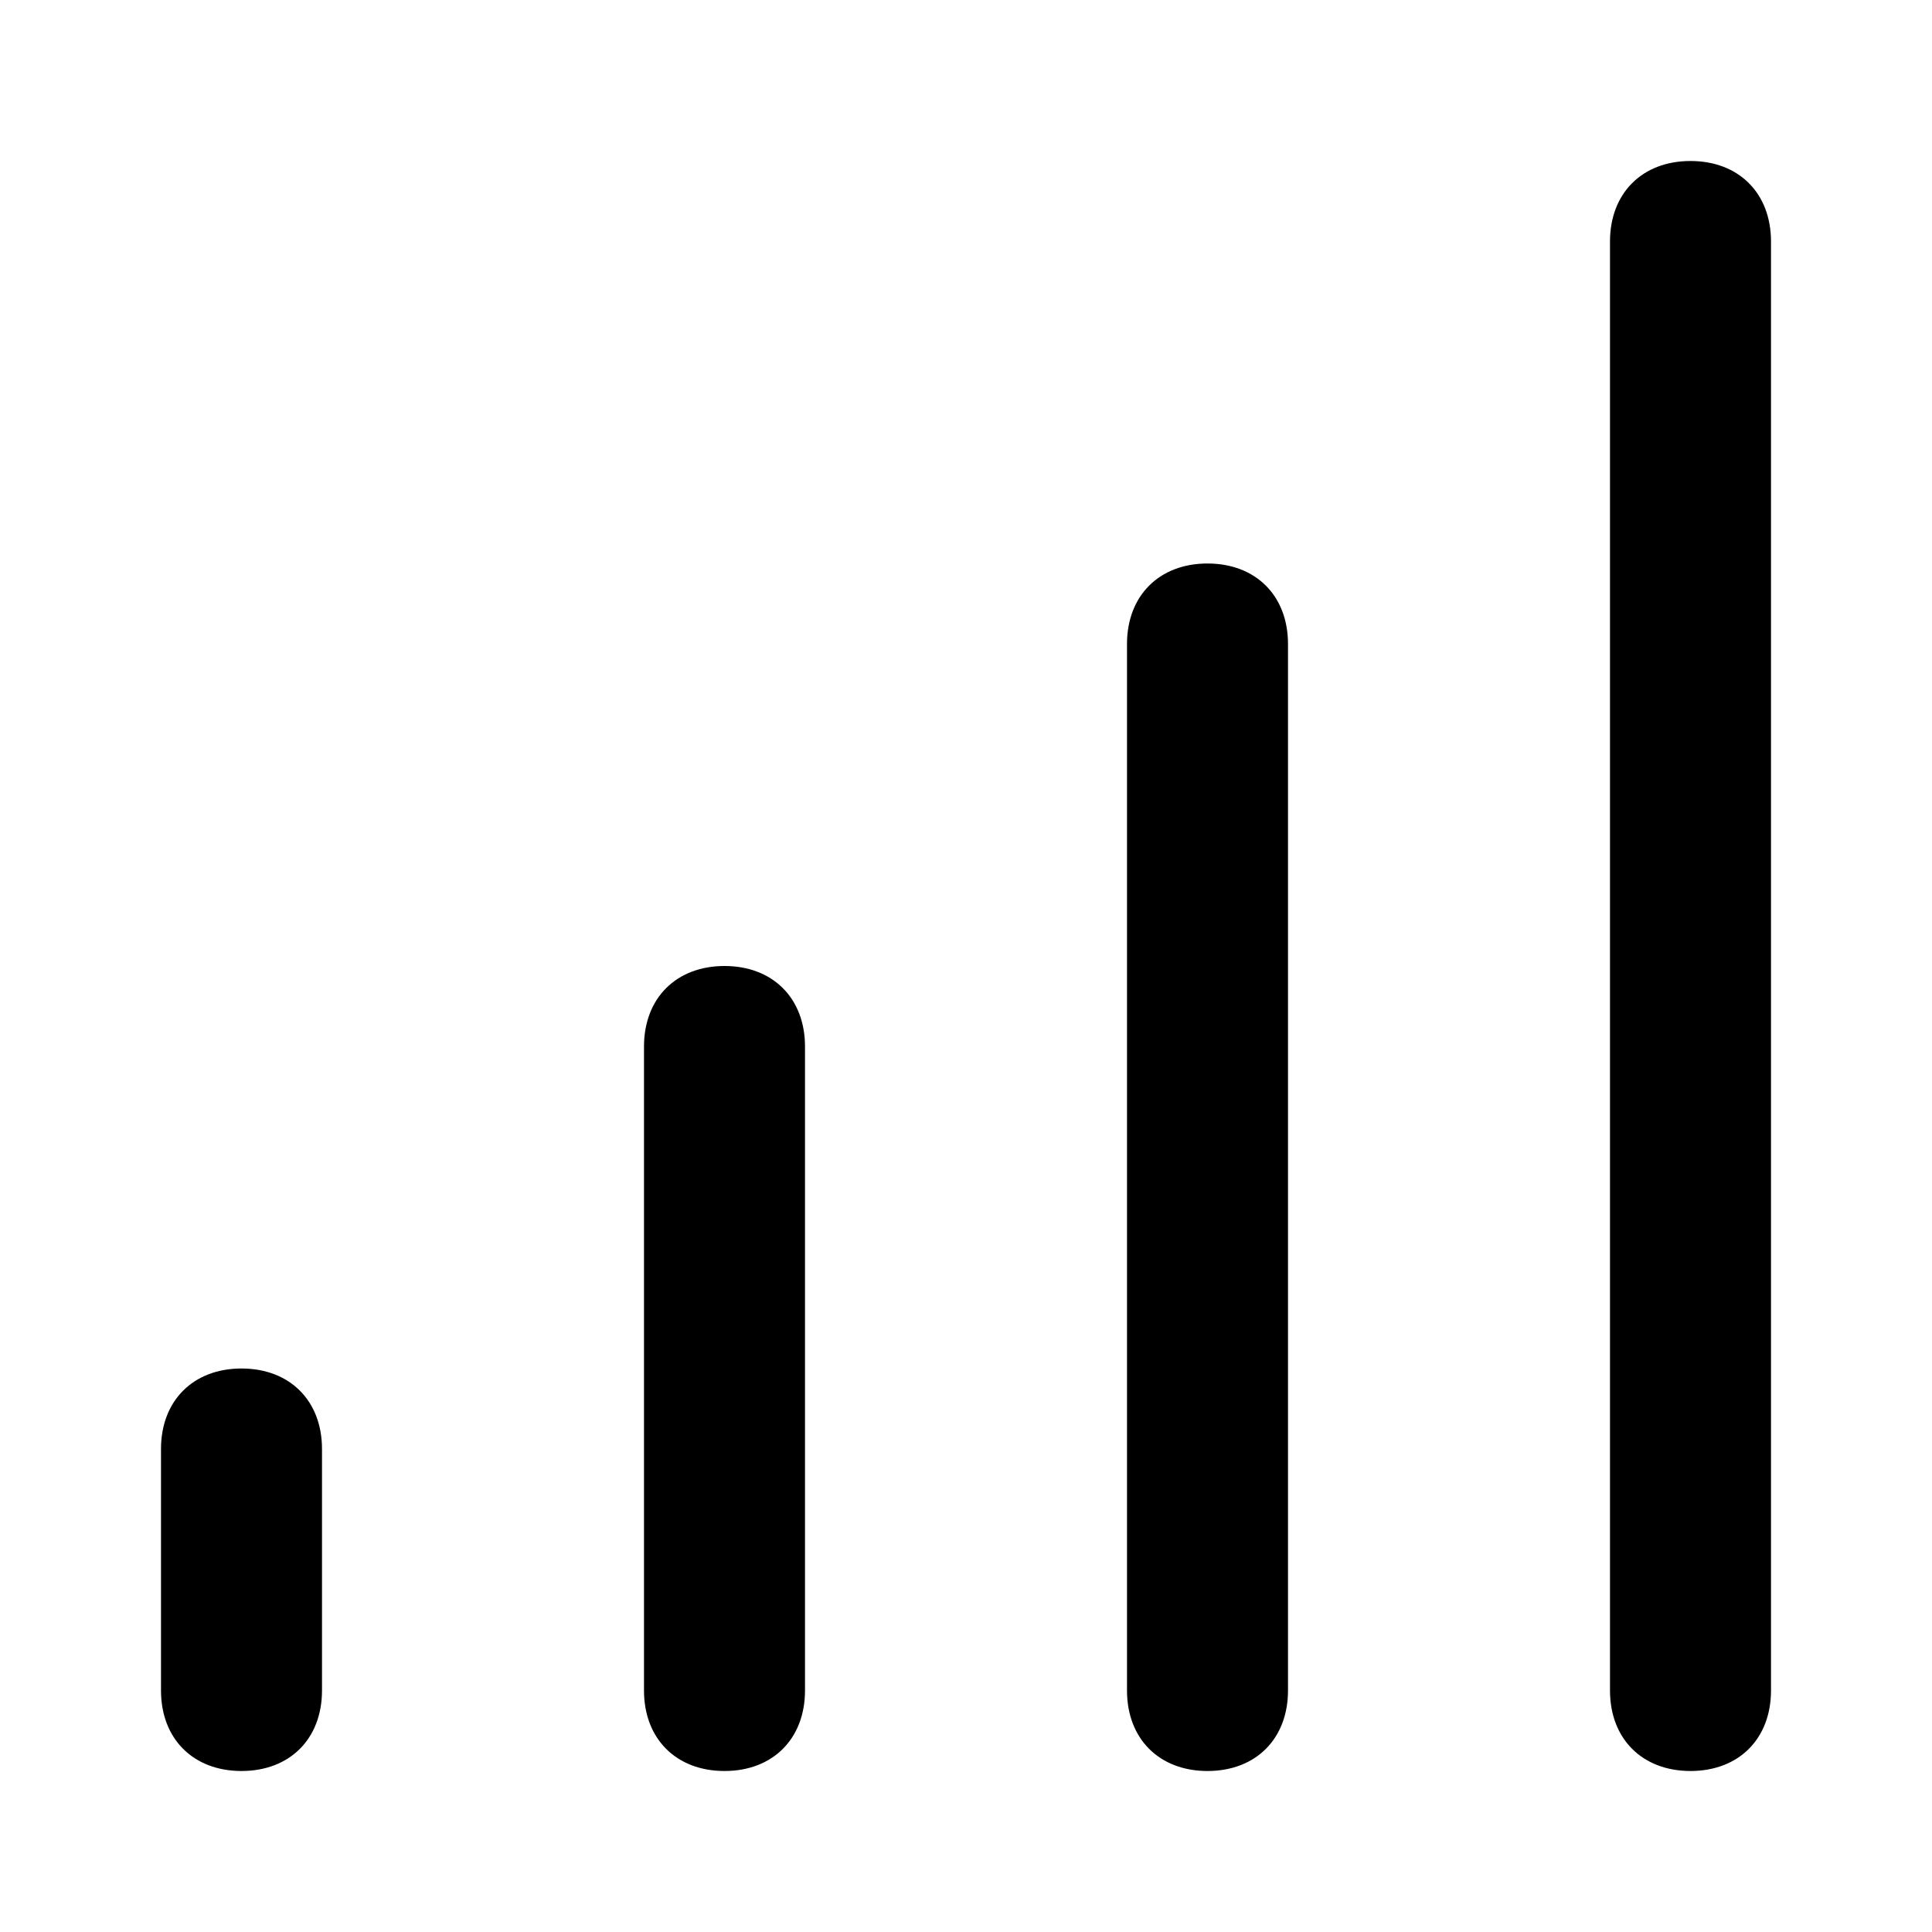 <svg id="nc_icon" xmlns="http://www.w3.org/2000/svg" xml:space="preserve" viewBox="0 0 24 24"><g fill="currentColor" class="nc-icon-wrapper"><path d="M3 17c-.6 0-1 .4-1 1v3c0 .6.4 1 1 1s1-.4 1-1v-3c0-.6-.4-1-1-1z" data-color="color-2"/><path d="M9 12c-.6 0-1 .4-1 1v8c0 .6.4 1 1 1s1-.4 1-1v-8c0-.6-.4-1-1-1z"/><path d="M15 7c-.6 0-1 .4-1 1v13c0 .6.4 1 1 1s1-.4 1-1V8c0-.6-.4-1-1-1z" data-color="color-2"/><path d="M21 2c-.6 0-1 .4-1 1v18c0 .6.4 1 1 1s1-.4 1-1V3c0-.6-.4-1-1-1z"/></g></svg>
